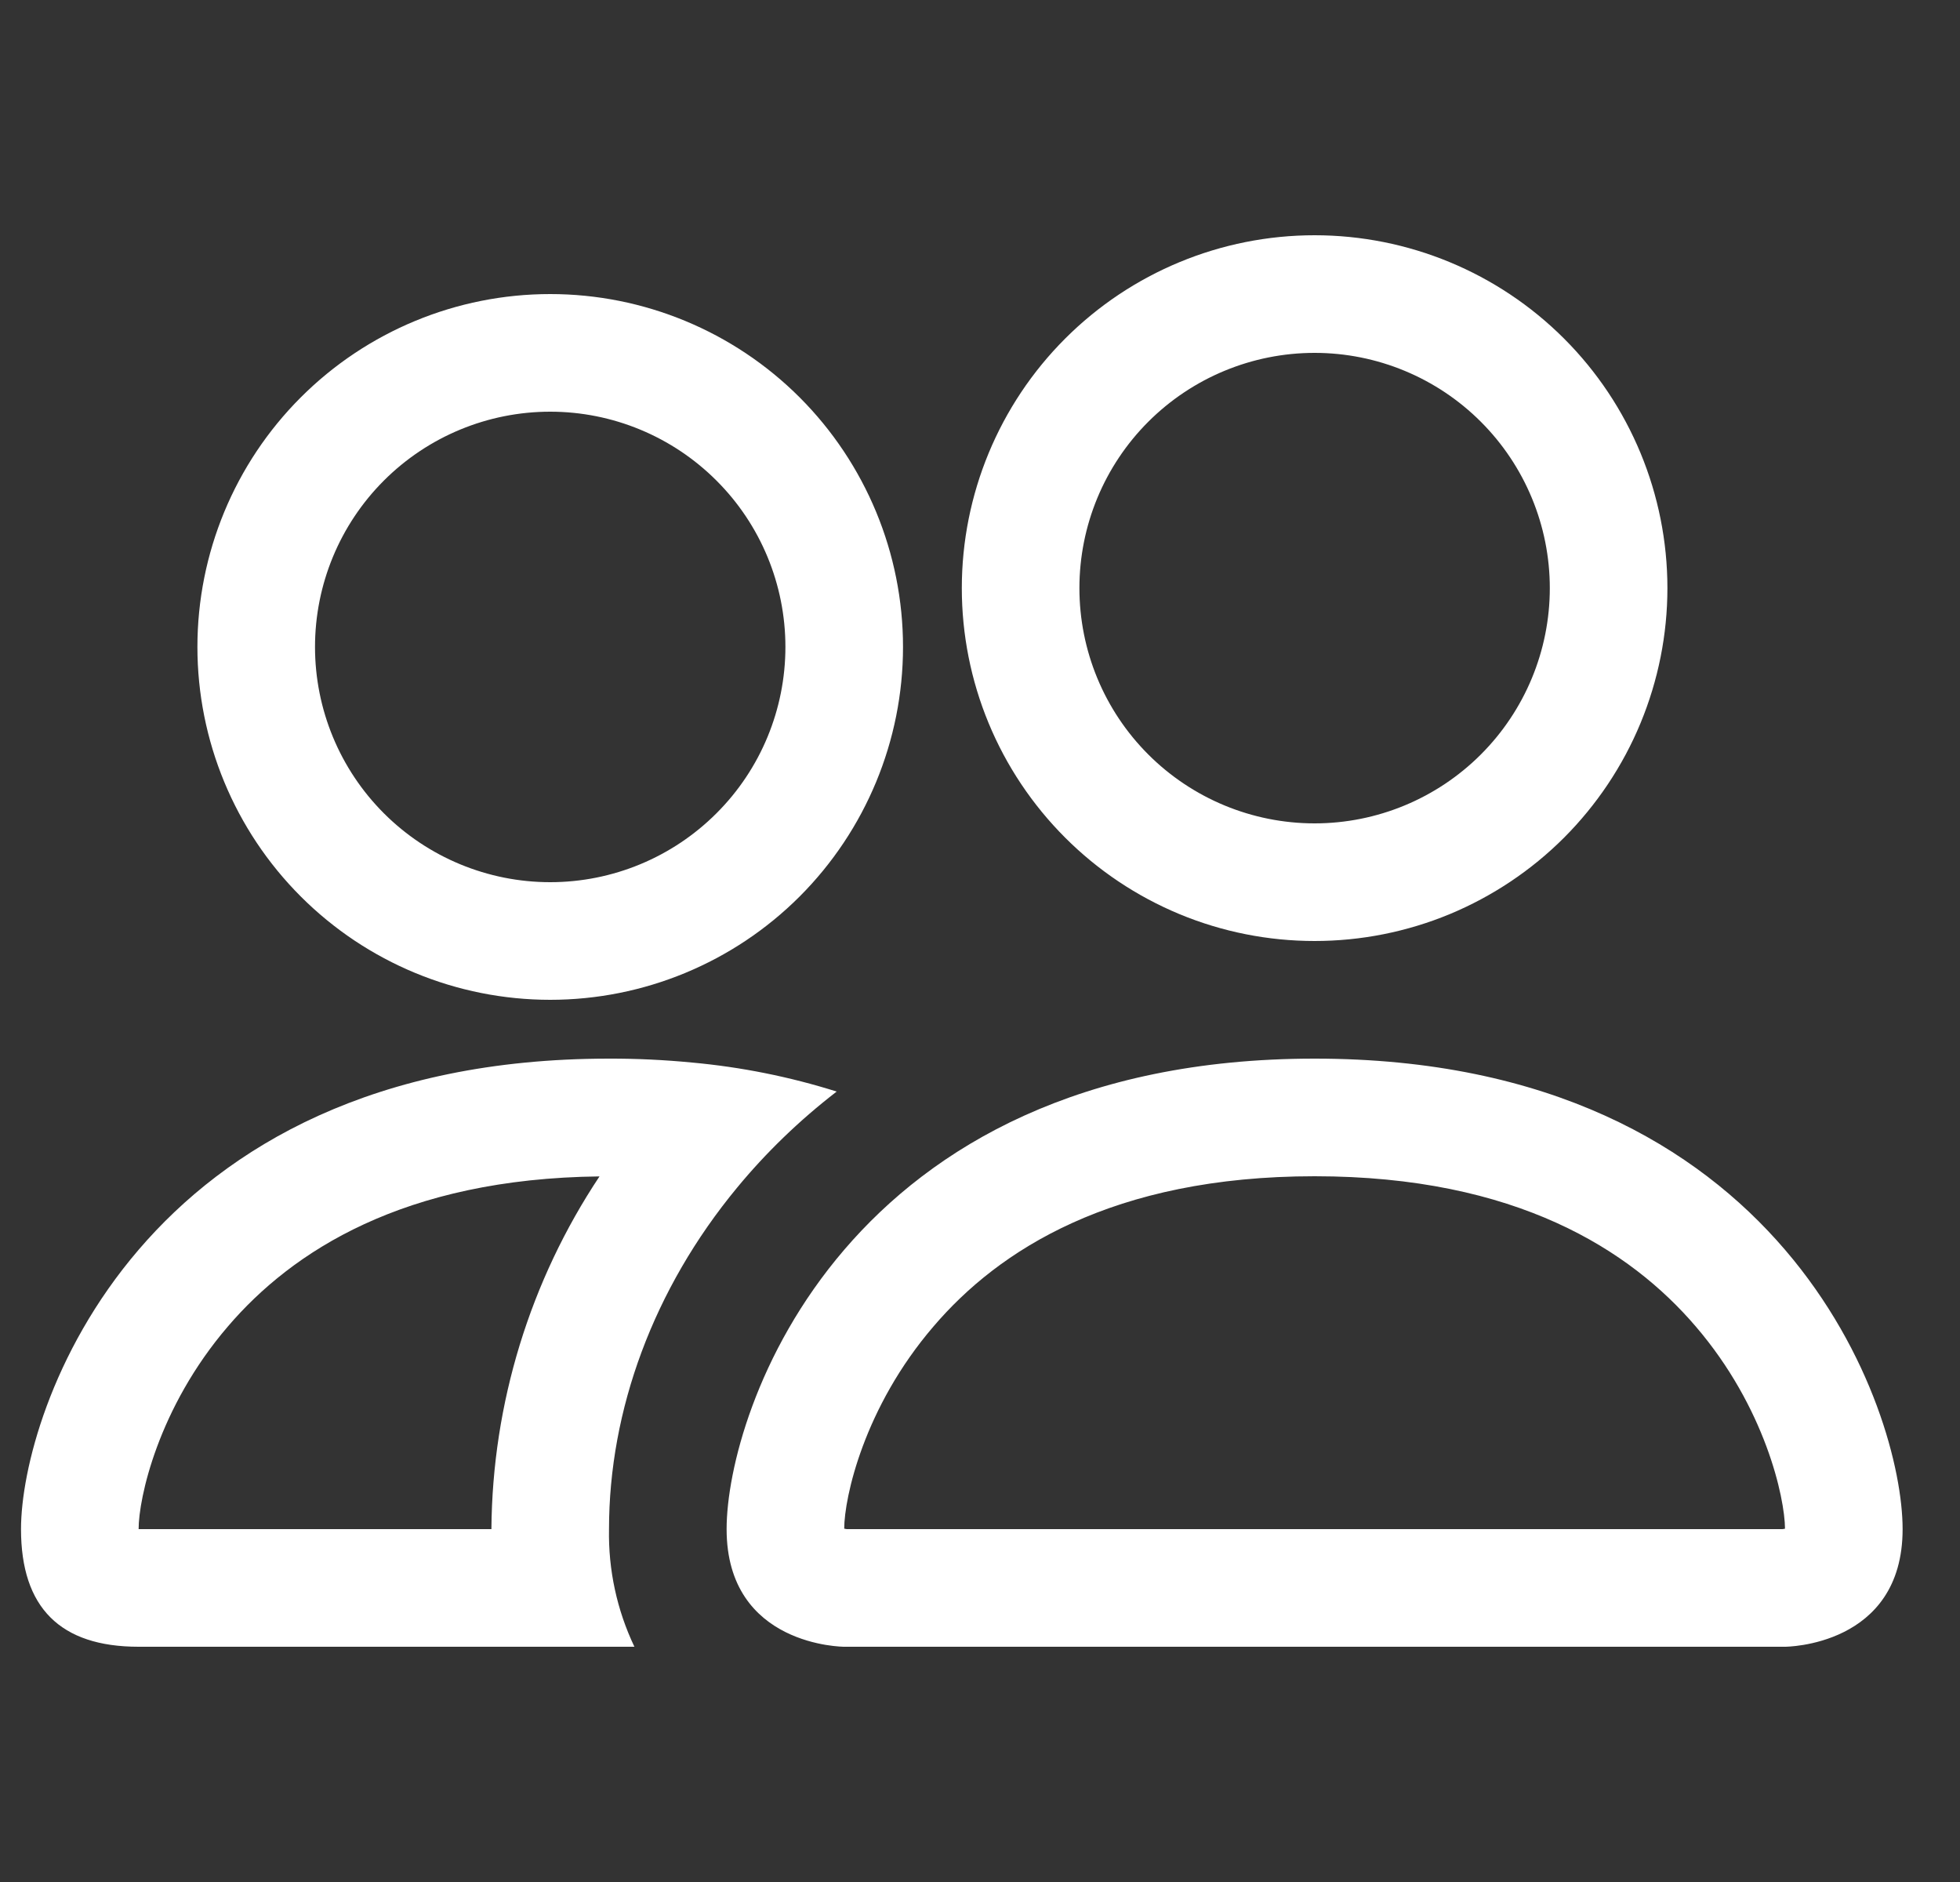 <svg width="25" height="24" viewBox="0 0 25 24" fill="none" xmlns="http://www.w3.org/2000/svg">
<rect x="0" y="0" width="25" height="24" fill="#333333" stroke="none"/>
<g clip-path="url(#clip0_4255_87375)">
<path d="M22.768 21C22.768 21 24.268 21 24.268 19.5C24.268 18 22.768 13.5 16.768 13.5C10.768 13.5 9.268 18 9.268 19.5C9.268 21 10.768 21 10.768 21H22.768ZM10.801 19.5C10.79 19.498 10.778 19.497 10.768 19.494C10.769 19.098 11.018 17.949 11.908 16.914C12.736 15.944 14.191 15 16.768 15C19.343 15 20.798 15.945 21.628 16.914C22.517 17.949 22.765 19.099 22.768 19.494L22.756 19.497C22.749 19.498 22.742 19.499 22.735 19.5H10.801ZM16.768 10.5C17.563 10.5 18.326 10.184 18.889 9.621C19.451 9.059 19.768 8.296 19.768 7.5C19.768 6.704 19.451 5.941 18.889 5.379C18.326 4.816 17.563 4.5 16.768 4.5C15.972 4.5 15.209 4.816 14.646 5.379C14.084 5.941 13.768 6.704 13.768 7.5C13.768 8.296 14.084 9.059 14.646 9.621C15.209 10.184 15.972 10.5 16.768 10.5ZM21.268 7.5C21.268 8.091 21.151 8.676 20.925 9.222C20.699 9.768 20.367 10.264 19.95 10.682C19.532 11.1 19.036 11.431 18.49 11.658C17.944 11.884 17.358 12 16.768 12C16.177 12 15.591 11.884 15.046 11.658C14.499 11.431 14.004 11.1 13.586 10.682C13.168 10.264 12.836 9.768 12.61 9.222C12.384 8.676 12.268 8.091 12.268 7.5C12.268 6.307 12.742 5.162 13.586 4.318C14.43 3.474 15.574 3 16.768 3C17.961 3 19.106 3.474 19.95 4.318C20.794 5.162 21.268 6.307 21.268 7.5ZM10.672 13.92C10.072 13.731 9.453 13.607 8.827 13.55C8.475 13.516 8.121 13.499 7.768 13.5C1.768 13.5 0.268 18 0.268 19.5C0.268 20.5 0.767 21 1.768 21H8.092C7.869 20.532 7.758 20.018 7.768 19.5C7.768 17.985 8.333 16.437 9.403 15.144C9.767 14.703 10.192 14.29 10.672 13.92ZM7.648 15C6.76 16.334 6.28 17.898 6.268 19.5H1.768C1.768 19.11 2.014 17.955 2.908 16.914C3.725 15.96 5.146 15.03 7.648 15.002V15ZM2.518 8.25C2.518 7.057 2.992 5.912 3.836 5.068C4.68 4.224 5.824 3.75 7.018 3.75C8.211 3.75 9.356 4.224 10.2 5.068C11.043 5.912 11.518 7.057 11.518 8.25C11.518 9.443 11.043 10.588 10.2 11.432C9.356 12.276 8.211 12.75 7.018 12.75C5.824 12.75 4.68 12.276 3.836 11.432C2.992 10.588 2.518 9.443 2.518 8.25ZM7.018 5.25C6.222 5.25 5.459 5.566 4.896 6.129C4.334 6.691 4.018 7.454 4.018 8.25C4.018 9.046 4.334 9.809 4.896 10.371C5.459 10.934 6.222 11.25 7.018 11.25C7.813 11.25 8.576 10.934 9.139 10.371C9.702 9.809 10.018 9.046 10.018 8.25C10.018 7.454 9.702 6.691 9.139 6.129C8.576 5.566 7.813 5.25 7.018 5.25Z" fill="white"/>
</g>
<defs>
<clipPath id="clip0_4255_87375">
<rect width="24" height="24" fill="white" transform="translate(0.268)"/>
</clipPath>
</defs>
</svg>
